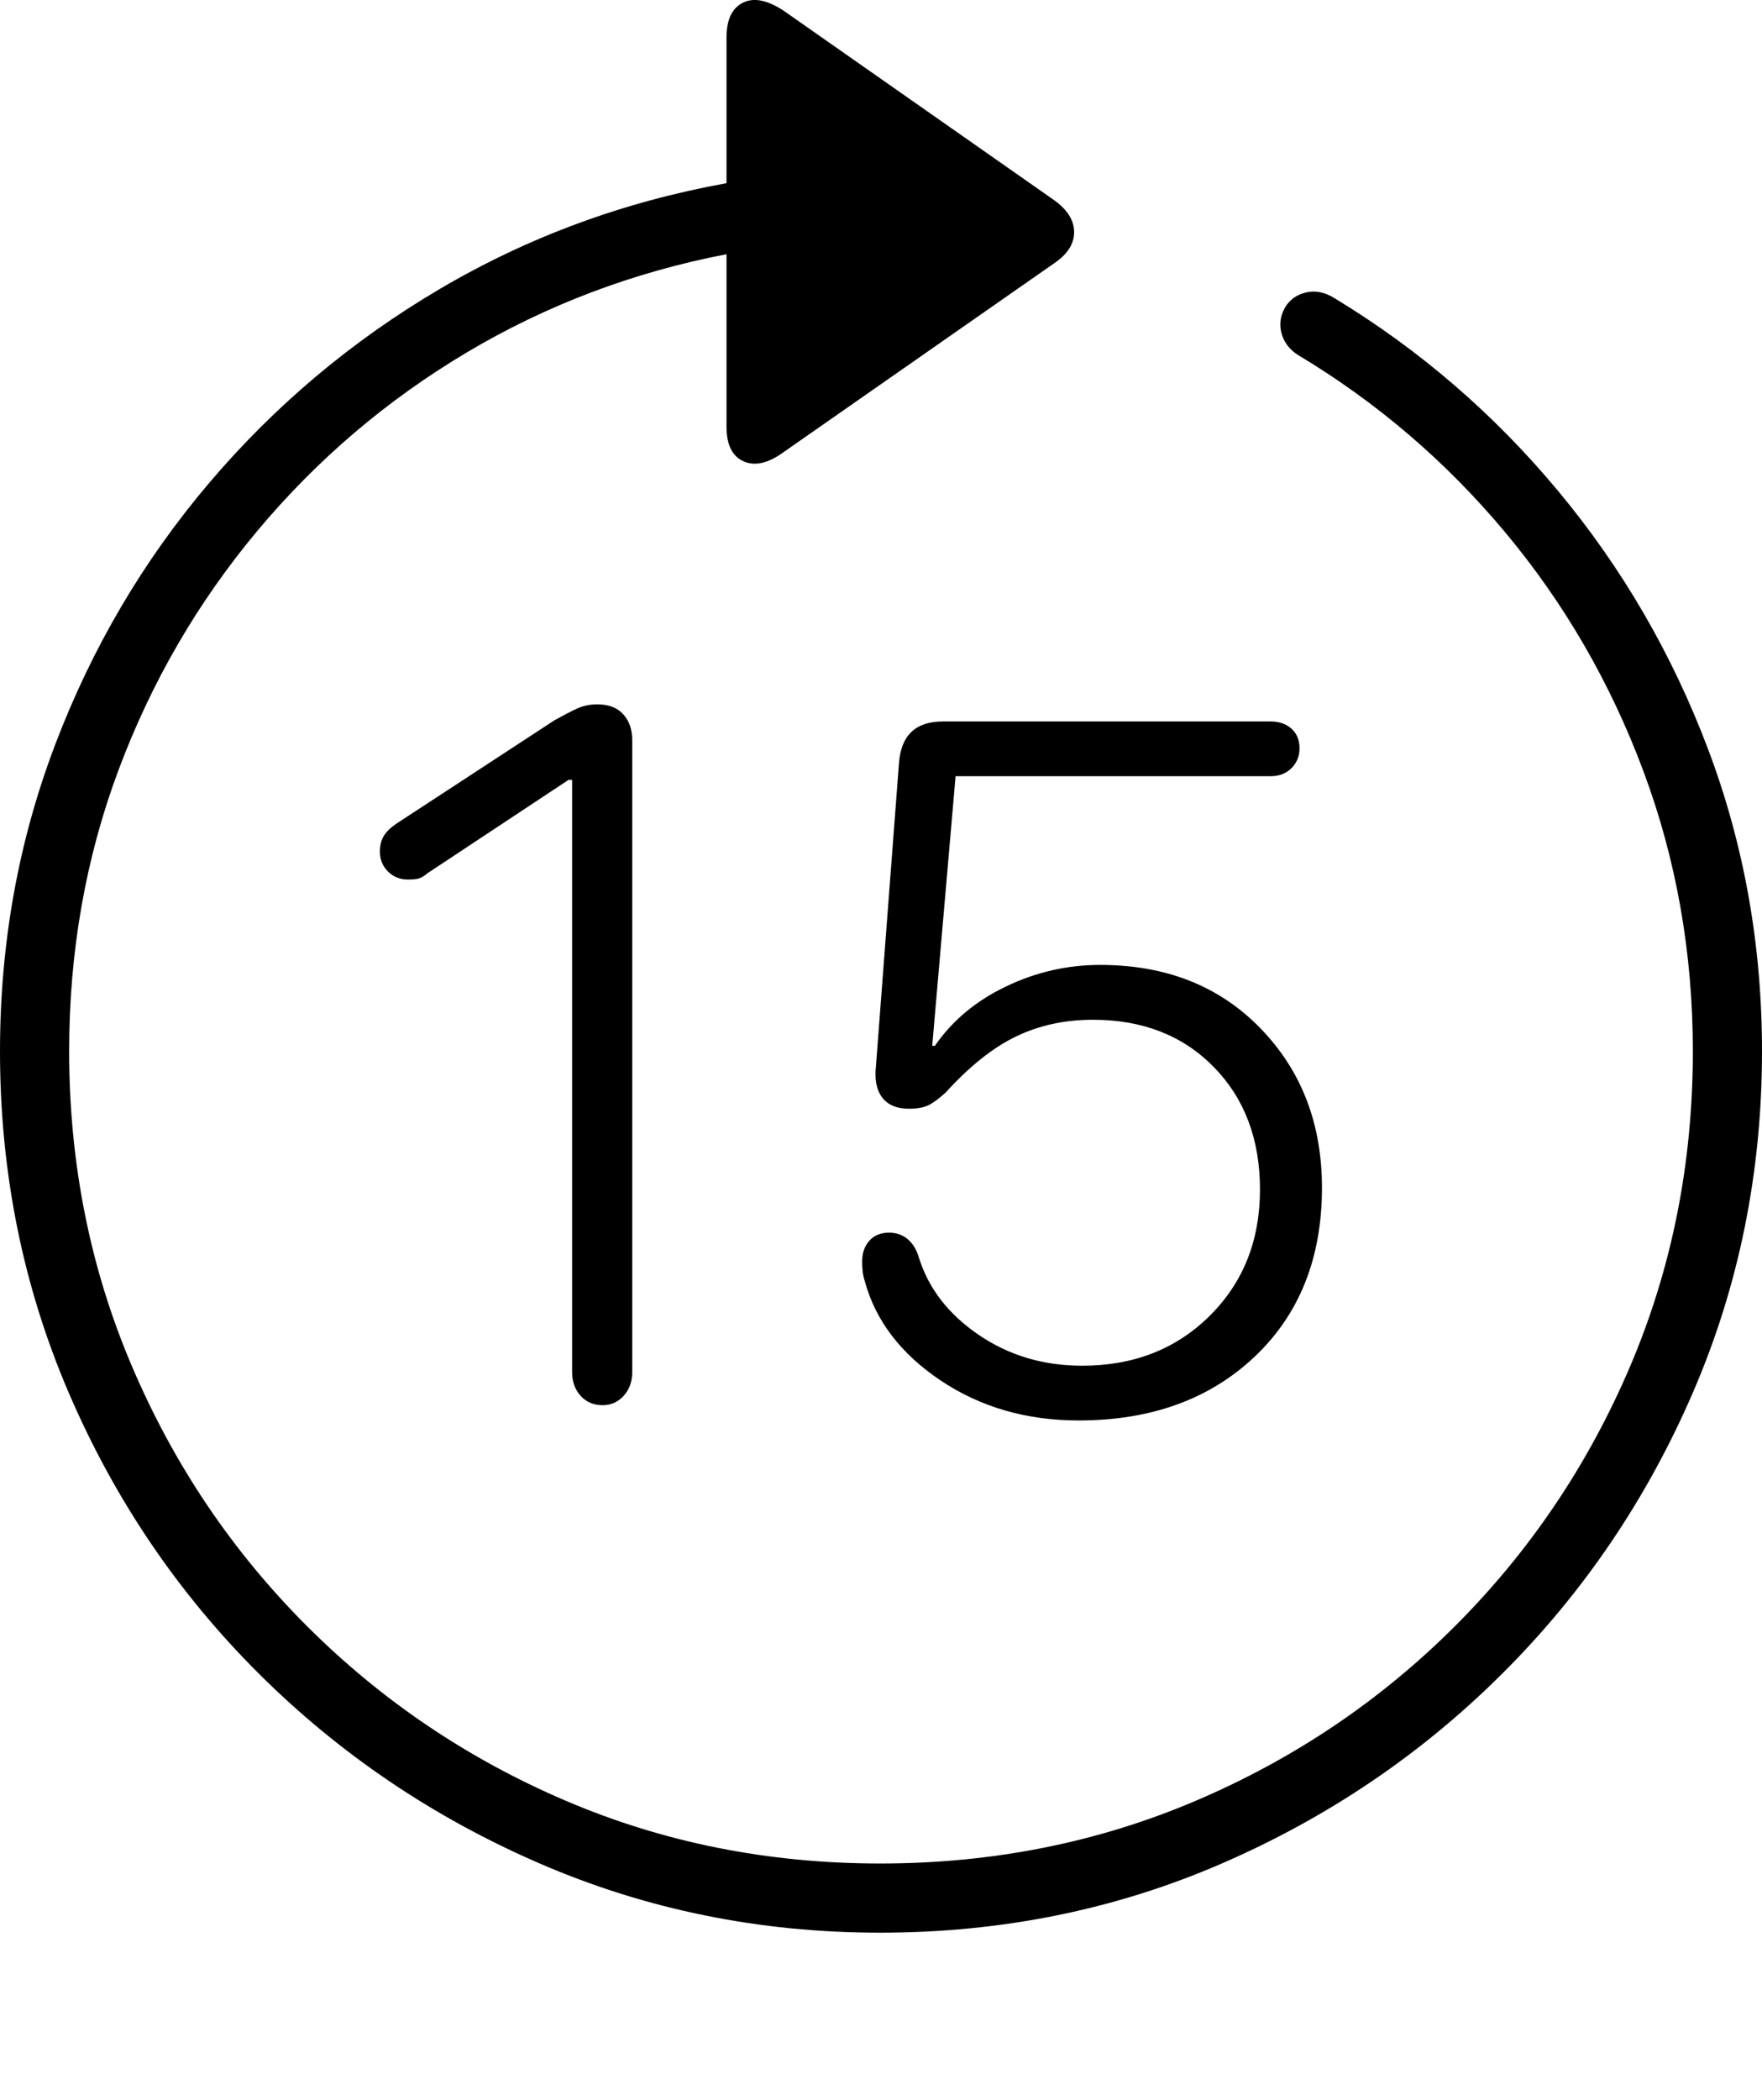 <?xml version="1.0" encoding="UTF-8"?>
<!--Generator: Apple Native CoreSVG 175-->
<!DOCTYPE svg
PUBLIC "-//W3C//DTD SVG 1.1//EN"
       "http://www.w3.org/Graphics/SVG/1.1/DTD/svg11.dtd">
<svg version="1.1" xmlns="http://www.w3.org/2000/svg" xmlns:xlink="http://www.w3.org/1999/xlink" width="19.16" height="22.82">
 <g>
  <rect height="22.82" opacity="0" width="19.16" x="0" y="0"/>
  <path d="M0 11.425Q0 13.397 0.747 15.136Q1.494 16.874 2.812 18.187Q4.131 19.501 5.869 20.253Q7.607 21.005 9.57 21.005Q11.553 21.005 13.286 20.253Q15.02 19.501 16.338 18.187Q17.656 16.874 18.408 15.136Q19.16 13.397 19.16 11.425Q19.16 9.696 18.574 8.143Q17.988 6.591 16.943 5.336Q15.898 4.081 14.512 3.241Q14.355 3.143 14.204 3.178Q14.053 3.212 13.975 3.339Q13.896 3.476 13.935 3.622Q13.975 3.768 14.111 3.856Q15.4 4.628 16.367 5.785Q17.334 6.942 17.871 8.383Q18.408 9.823 18.408 11.425Q18.408 13.251 17.725 14.852Q17.041 16.454 15.825 17.67Q14.609 18.886 13.008 19.569Q11.406 20.253 9.57 20.253Q7.744 20.253 6.147 19.569Q4.551 18.886 3.335 17.67Q2.119 16.454 1.436 14.852Q0.752 13.251 0.752 11.425Q0.752 9.804 1.289 8.368Q1.826 6.933 2.798 5.77Q3.77 4.608 5.073 3.832Q6.377 3.056 7.9 2.763L7.9 4.638Q7.9 4.931 8.086 5.014Q8.271 5.097 8.525 4.911L11.465 2.86Q11.68 2.714 11.68 2.523Q11.68 2.333 11.465 2.177L8.535 0.126Q8.262-0.06 8.081 0.028Q7.9 0.116 7.9 0.409L7.9 1.991Q6.221 2.294 4.785 3.139Q3.35 3.983 2.275 5.248Q1.201 6.513 0.601 8.09Q0 9.667 0 11.425ZM6.553 15.272Q6.689 15.272 6.782 15.17Q6.875 15.067 6.875 14.911L6.875 8.046Q6.875 7.87 6.777 7.763Q6.68 7.655 6.494 7.655Q6.377 7.655 6.279 7.699Q6.182 7.743 6.025 7.831L4.307 8.954Q4.209 9.022 4.17 9.091Q4.131 9.159 4.131 9.257Q4.131 9.384 4.219 9.472Q4.307 9.559 4.434 9.559Q4.502 9.559 4.546 9.55Q4.59 9.54 4.648 9.491L6.182 8.476L6.221 8.476L6.221 14.911Q6.221 15.067 6.313 15.17Q6.406 15.272 6.553 15.272ZM11.729 15.438Q12.91 15.438 13.643 14.745Q14.375 14.052 14.375 12.909Q14.375 11.864 13.706 11.176Q13.037 10.487 11.963 10.487Q11.426 10.487 10.938 10.722Q10.449 10.956 10.166 11.366L10.137 11.366L10.391 8.436L13.818 8.436Q13.955 8.436 14.043 8.349Q14.131 8.261 14.131 8.134Q14.131 7.997 14.043 7.919Q13.955 7.841 13.818 7.841L10.254 7.841Q9.805 7.841 9.775 8.3L9.521 11.64Q9.512 11.835 9.604 11.942Q9.697 12.05 9.883 12.05Q10.02 12.05 10.098 12.011Q10.176 11.972 10.283 11.874Q10.674 11.444 11.05 11.264Q11.426 11.083 11.885 11.083Q12.695 11.083 13.198 11.596Q13.701 12.108 13.701 12.929Q13.701 13.759 13.154 14.301Q12.607 14.843 11.768 14.843Q11.133 14.843 10.64 14.506Q10.146 14.169 9.99 13.661Q9.951 13.534 9.868 13.466Q9.785 13.397 9.668 13.397Q9.531 13.397 9.453 13.485Q9.375 13.573 9.375 13.71Q9.375 13.759 9.38 13.812Q9.385 13.866 9.404 13.925Q9.58 14.569 10.229 15.004Q10.879 15.438 11.729 15.438Z" fill="#000000"/>
 </g>
</svg>
